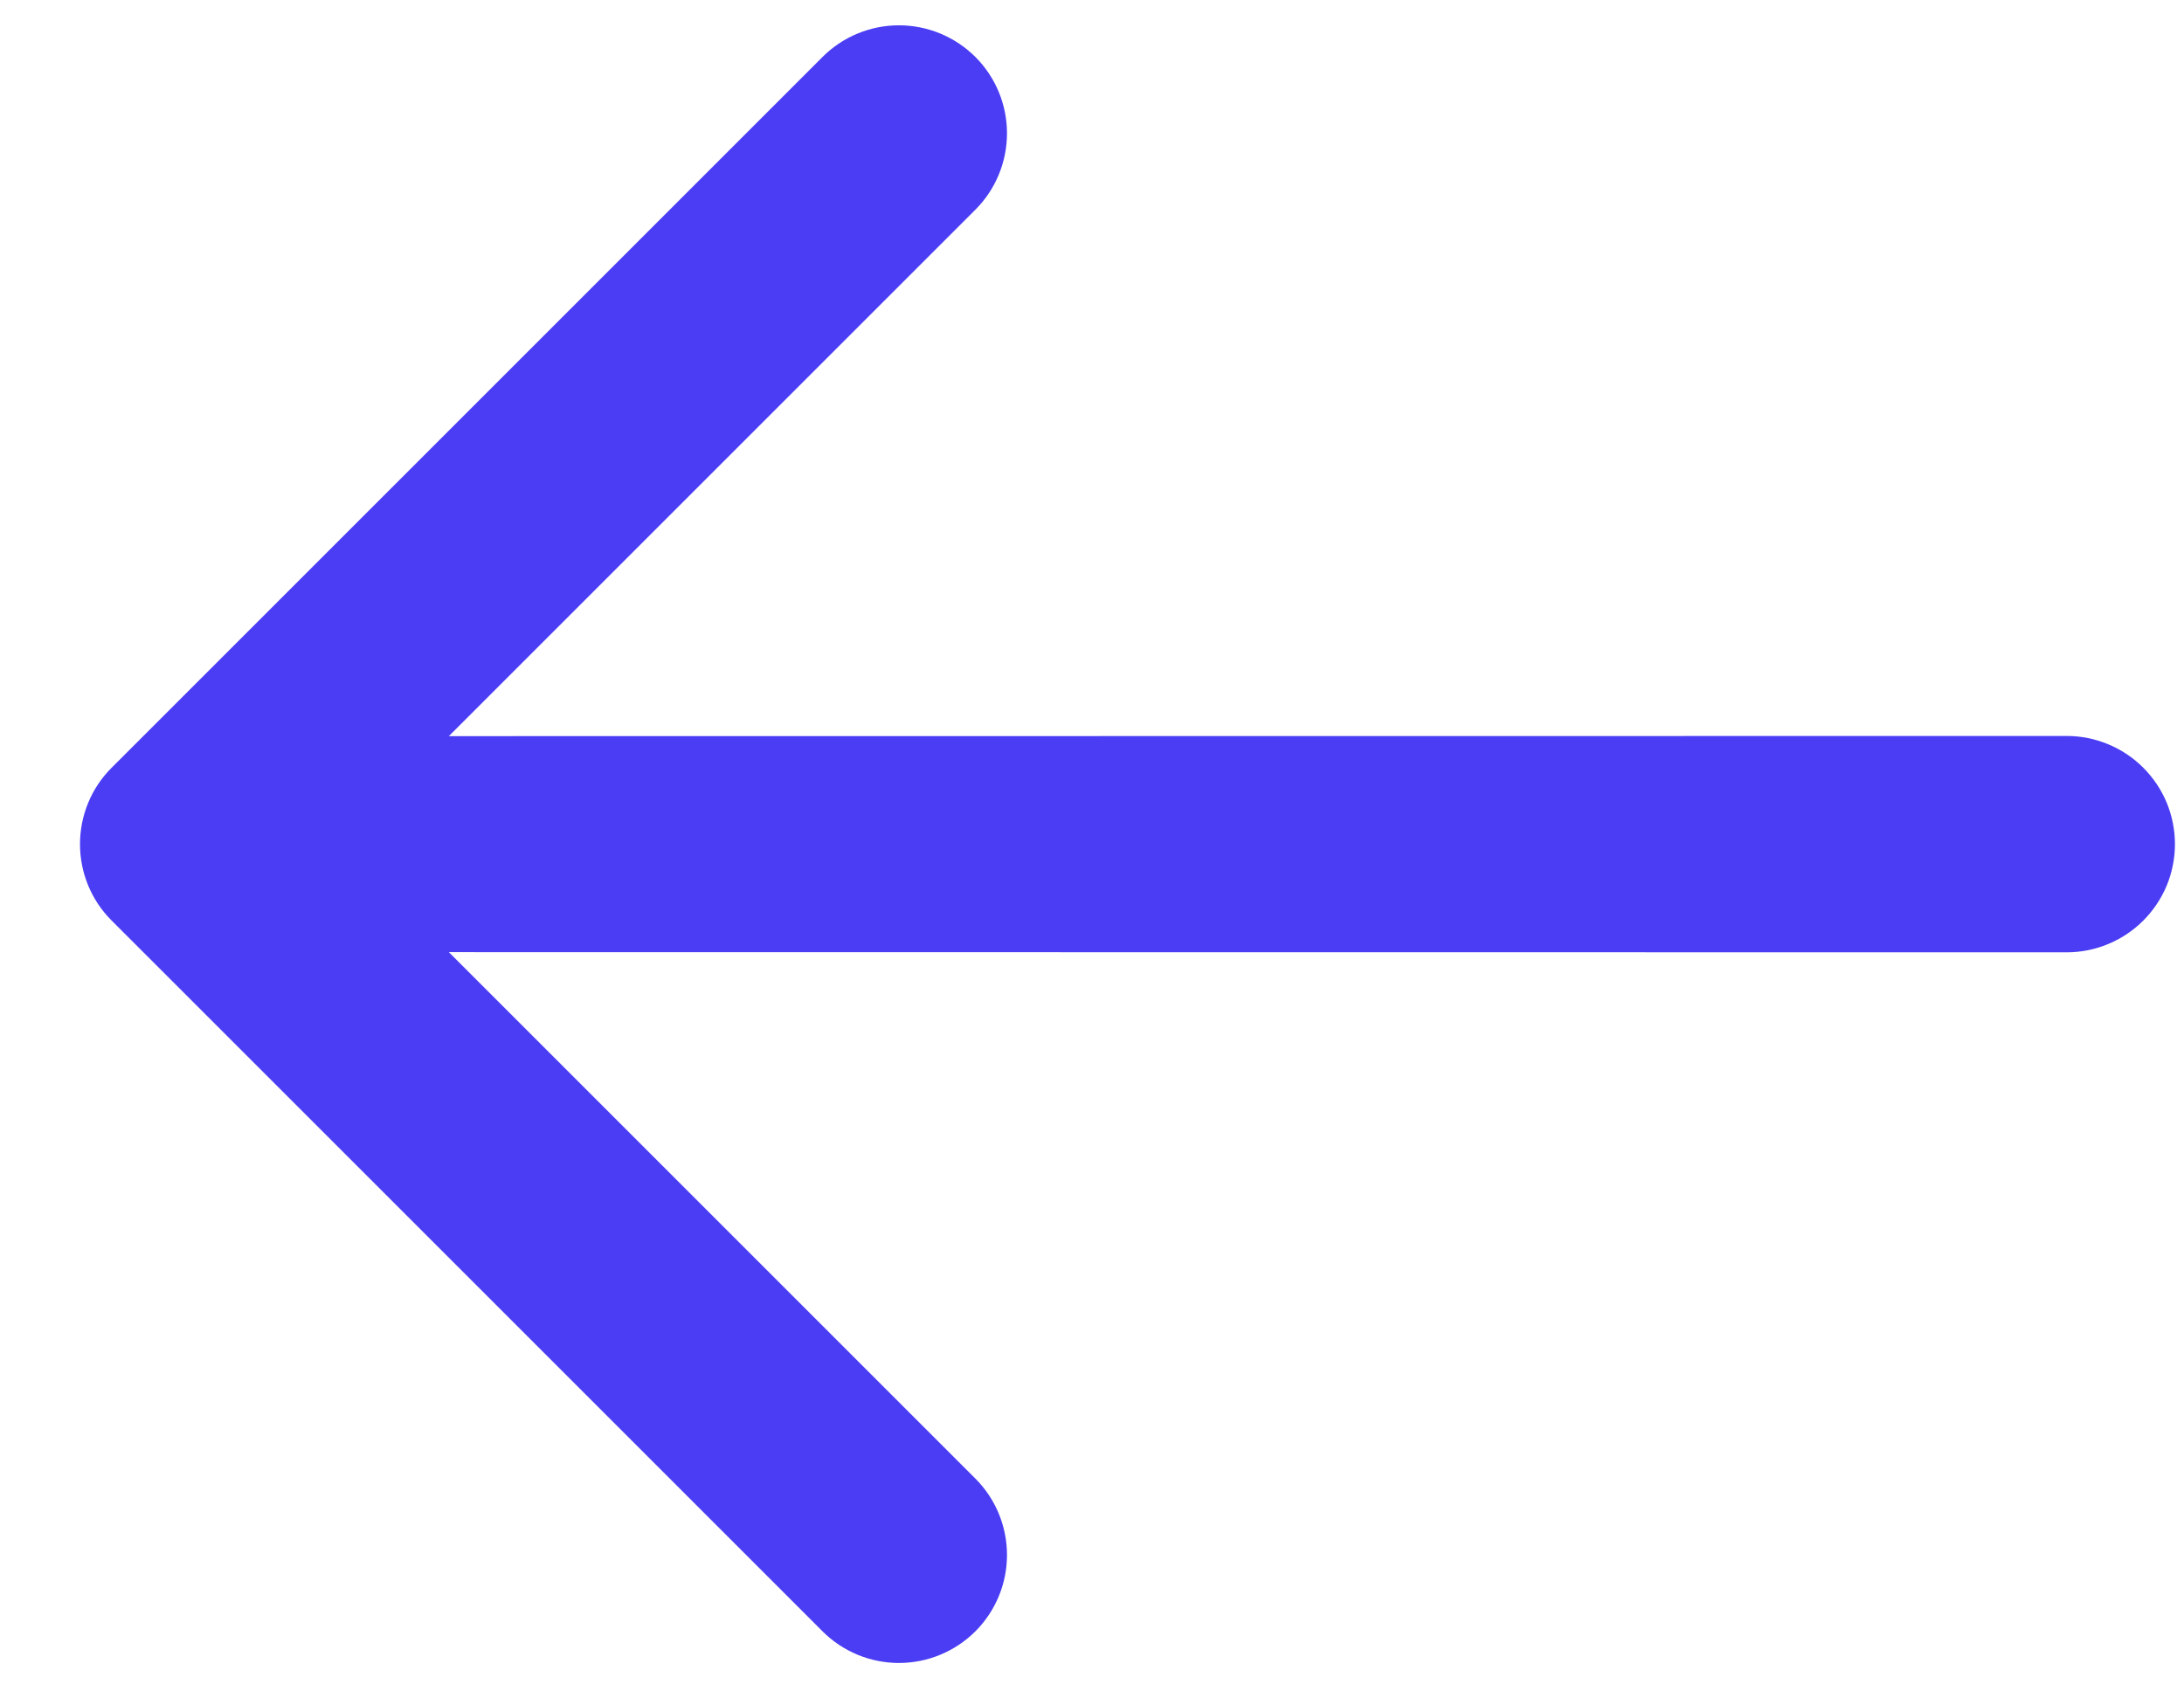 <svg width="27" height="21" viewBox="0 0 27 21" fill="none" xmlns="http://www.w3.org/2000/svg">
<path d="M5.187 11.623L25.551 11.625H25.551C25.707 11.625 25.861 11.594 26.005 11.534C26.149 11.475 26.28 11.387 26.39 11.277C26.5 11.167 26.588 11.036 26.648 10.892C26.707 10.748 26.738 10.593 26.738 10.438C26.738 10.282 26.707 10.127 26.648 9.983C26.588 9.839 26.5 9.708 26.39 9.598C26.28 9.488 26.149 9.4 26.005 9.341C25.861 9.281 25.707 9.25 25.551 9.25H25.551L5.187 9.252L11.952 2.487C12.174 2.265 12.299 1.963 12.299 1.648C12.299 1.334 12.174 1.032 11.952 0.81C11.729 0.588 11.428 0.463 11.113 0.463C10.799 0.463 10.497 0.588 10.275 0.81L1.486 9.599C1.263 9.821 1.139 10.123 1.139 10.438C1.139 10.752 1.263 11.054 1.486 11.276L10.275 20.065C10.497 20.287 10.799 20.412 11.113 20.412C11.428 20.412 11.729 20.287 11.952 20.065C12.174 19.843 12.299 19.541 12.299 19.227C12.299 18.912 12.174 18.61 11.952 18.388L5.187 11.623Z" fill="#4A3DF4" stroke="#4A3DF4" stroke-width="0.3"/>
</svg>
